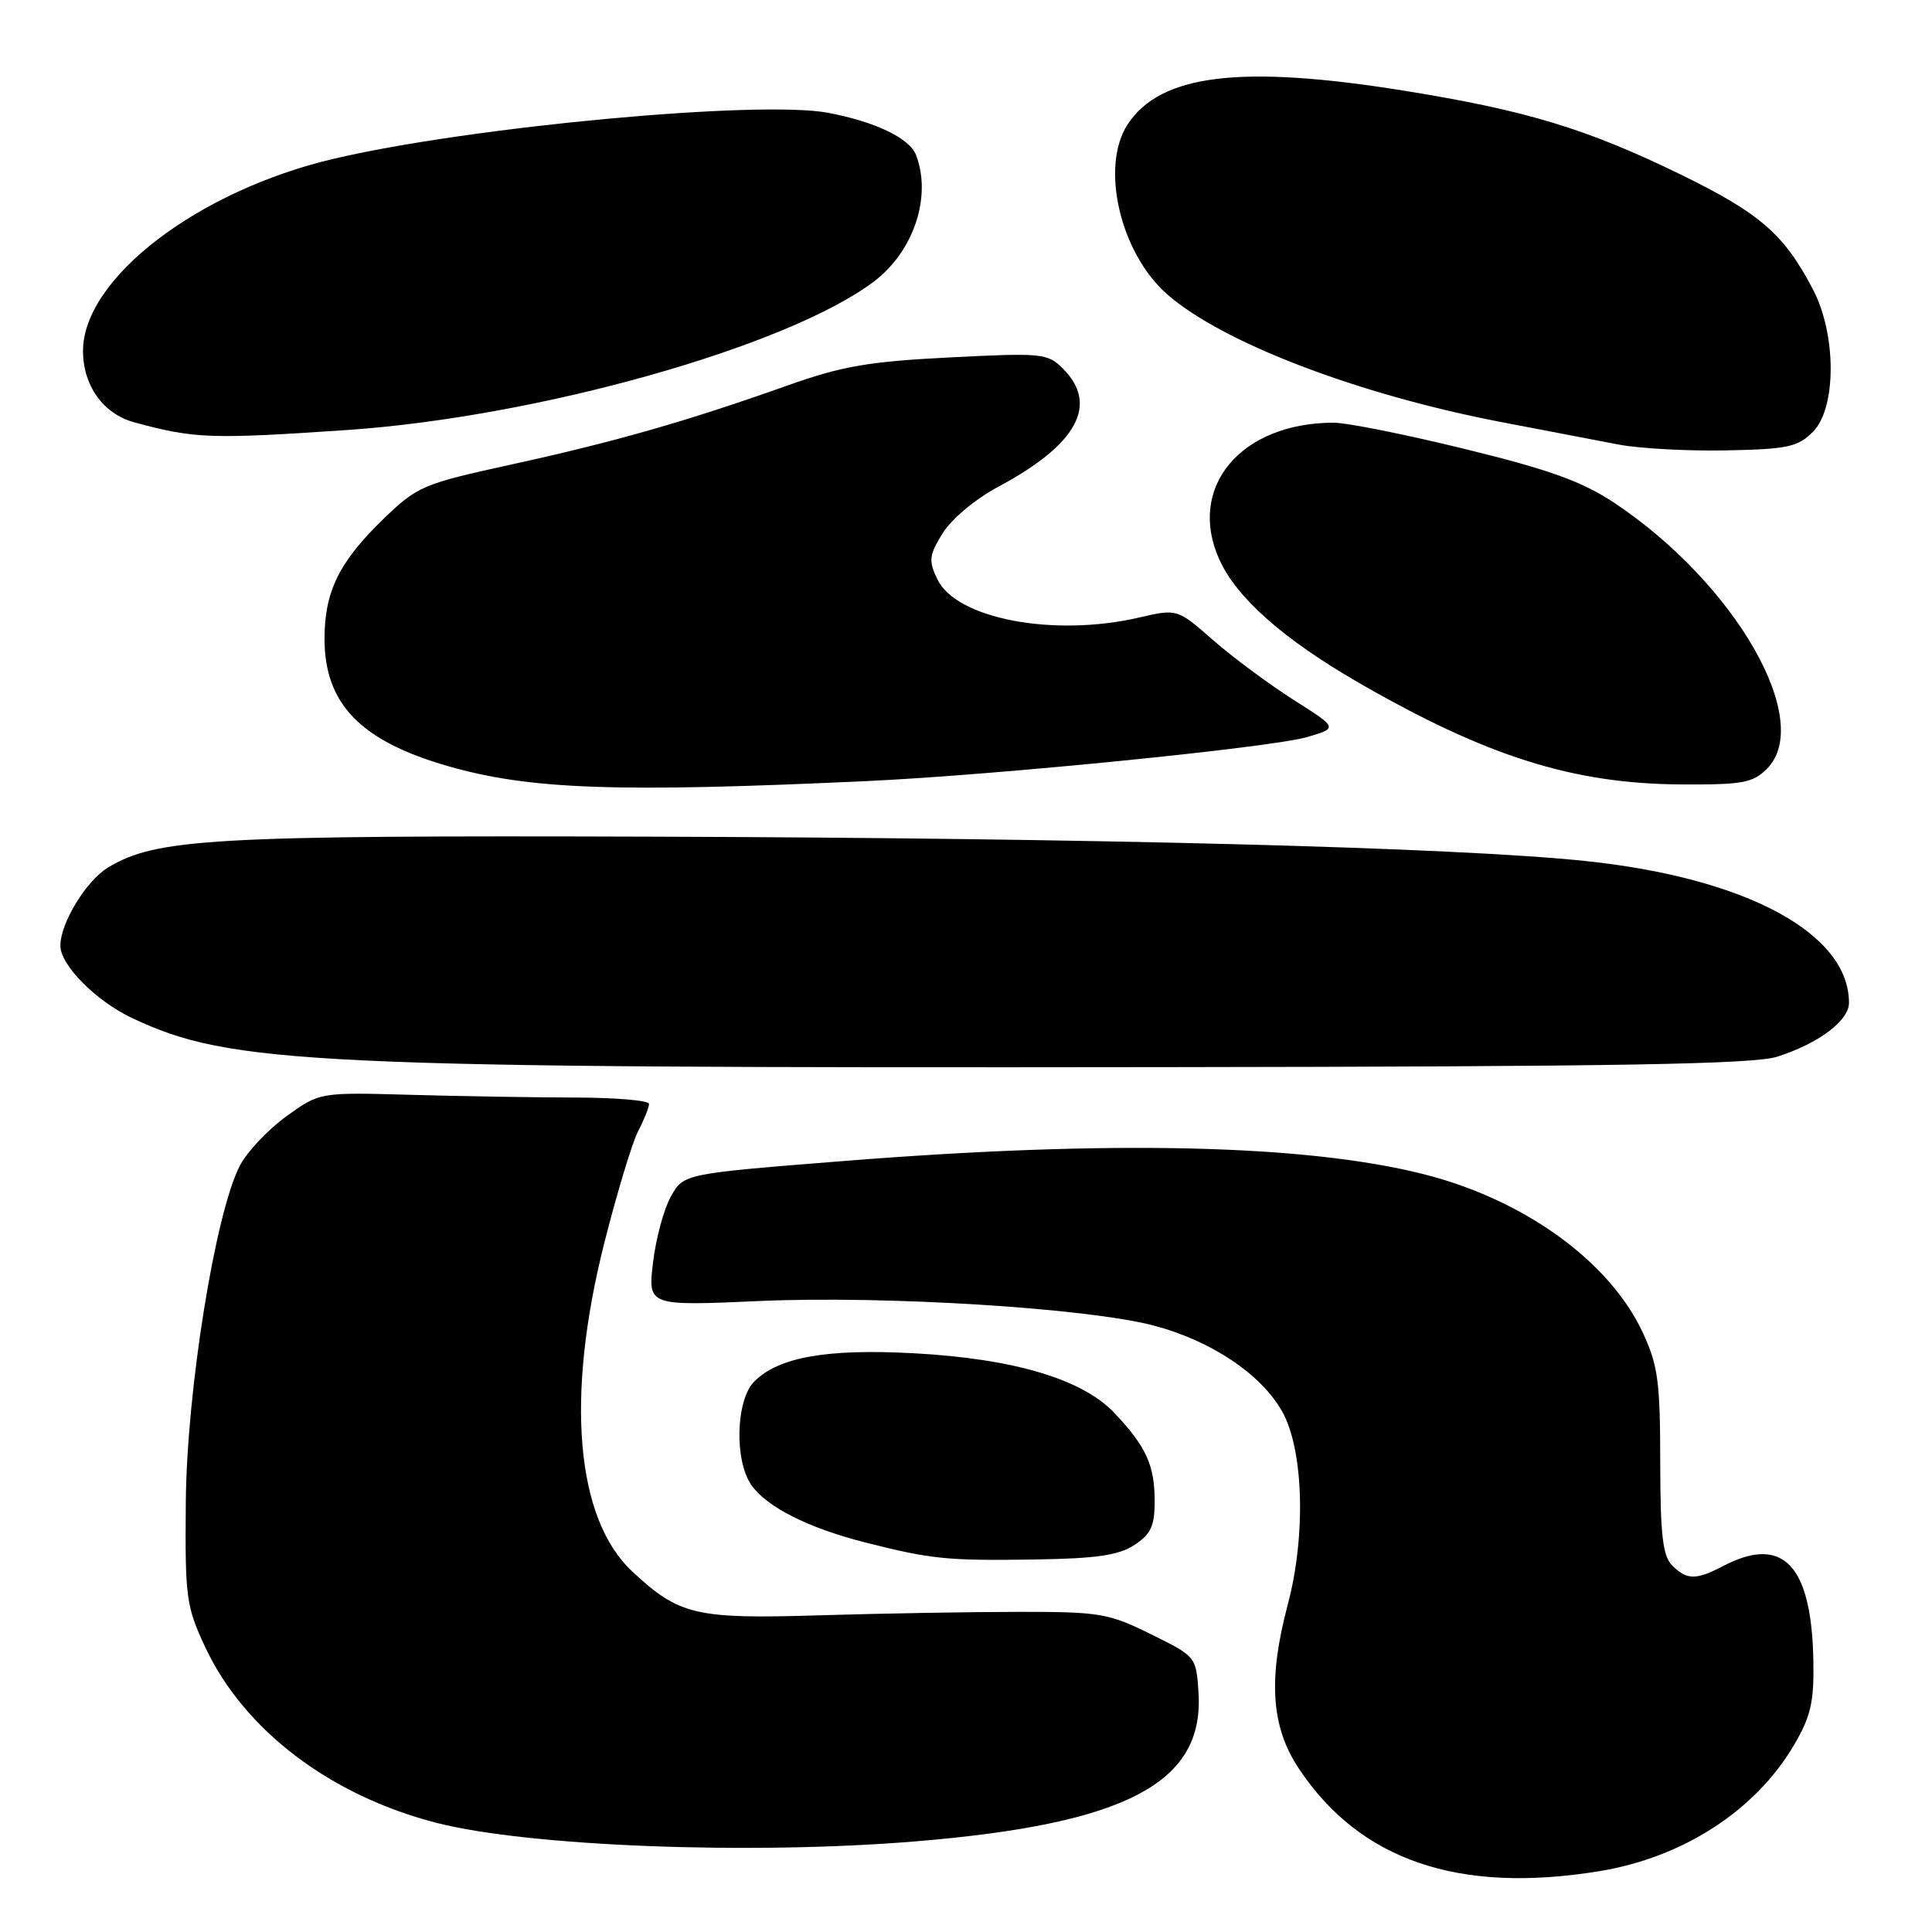 <?xml version="1.0" encoding="UTF-8" standalone="no"?>
<!DOCTYPE svg PUBLIC "-//W3C//DTD SVG 1.1//EN" "http://www.w3.org/Graphics/SVG/1.1/DTD/svg11.dtd" >
<svg xmlns="http://www.w3.org/2000/svg" xmlns:xlink="http://www.w3.org/1999/xlink" version="1.1" viewBox="0 0 256 256">
 <g >
 <path fill="currentColor"
d=" M 211.86 247.95 C 223.01 246.14 232.62 239.91 237.74 231.19 C 239.94 227.43 240.38 225.52 240.28 220.08 C 240.06 207.38 236.27 203.37 228.36 207.49 C 224.73 209.39 223.52 209.38 221.57 207.43 C 220.32 206.17 220.00 203.41 219.99 193.68 C 219.98 183.01 219.69 180.88 217.64 176.50 C 213.21 167.06 201.86 158.89 188.50 155.55 C 172.85 151.63 147.05 151.05 112.05 153.82 C 90.60 155.52 90.60 155.52 88.91 158.51 C 87.98 160.15 86.91 164.10 86.53 167.28 C 85.85 173.05 85.85 173.05 100.67 172.39 C 117.30 171.66 143.92 173.31 152.82 175.63 C 160.42 177.61 167.11 182.07 169.89 187.02 C 172.74 192.09 173.07 203.47 170.63 212.64 C 168.01 222.51 168.43 228.80 172.08 234.31 C 180.15 246.49 193.23 250.98 211.86 247.95 Z  M 121.33 243.99 C 149.25 241.68 159.57 236.25 158.81 224.29 C 158.50 219.52 158.48 219.49 152.50 216.54 C 146.90 213.77 145.73 213.57 135.00 213.58 C 128.68 213.58 116.75 213.79 108.50 214.04 C 92.15 214.54 89.98 214.03 83.75 208.20 C 76.29 201.22 74.92 185.13 80.05 164.79 C 81.73 158.14 83.76 151.44 84.55 149.90 C 85.35 148.36 86.00 146.73 86.00 146.27 C 86.00 145.82 81.61 145.44 76.25 145.43 C 70.89 145.42 61.07 145.26 54.43 145.07 C 42.35 144.73 42.35 144.73 37.93 147.93 C 35.49 149.69 32.72 152.64 31.77 154.48 C 28.52 160.77 24.75 184.24 24.62 199.00 C 24.51 211.71 24.66 212.84 27.20 218.27 C 32.35 229.26 43.78 237.93 57.85 241.54 C 70.05 244.66 99.47 245.80 121.33 243.99 Z  M 150.31 204.72 C 152.50 203.28 153.00 202.20 153.00 198.91 C 153.00 194.15 151.87 191.67 147.66 187.22 C 143.40 182.72 134.28 180.02 121.00 179.31 C 109.51 178.70 103.17 179.83 99.95 183.05 C 97.50 185.50 97.28 193.53 99.57 196.79 C 101.59 199.68 107.10 202.46 114.56 204.36 C 123.37 206.60 125.50 206.82 137.06 206.64 C 145.26 206.52 148.22 206.09 150.31 204.72 Z  M 235.52 140.01 C 241.03 138.23 245.00 135.24 245.00 132.88 C 245.00 123.65 231.31 116.30 210.00 114.08 C 192.74 112.28 144.95 111.04 86.00 110.86 C 28.10 110.68 20.65 111.10 14.30 114.96 C 11.40 116.73 8.00 122.31 8.00 125.32 C 8.00 127.89 12.74 132.66 17.53 134.91 C 30.62 141.06 40.84 141.55 154.52 141.40 C 214.53 141.33 232.42 141.02 235.52 140.01 Z  M 115.00 103.49 C 131.98 102.70 168.34 99.06 173.14 97.68 C 177.30 96.47 177.30 96.47 171.40 92.73 C 168.16 90.67 163.36 87.11 160.74 84.82 C 155.99 80.66 155.99 80.66 150.92 81.83 C 139.58 84.45 126.68 81.99 124.19 76.73 C 123.02 74.28 123.11 73.56 124.91 70.65 C 126.07 68.78 129.23 66.13 132.22 64.53 C 142.71 58.94 145.63 53.63 140.85 48.85 C 138.81 46.81 138.12 46.74 125.84 47.36 C 115.02 47.91 111.57 48.51 104.23 51.12 C 91.03 55.81 81.45 58.55 67.84 61.53 C 55.97 64.13 55.32 64.41 50.77 68.80 C 44.93 74.46 43.00 78.40 43.00 84.65 C 43.01 93.26 47.76 98.17 59.31 101.50 C 70.14 104.63 81.77 105.04 115.00 103.49 Z  M 234.12 101.88 C 240.43 95.57 229.93 77.28 213.86 66.60 C 209.63 63.80 205.32 62.24 194.17 59.51 C 186.31 57.58 178.45 56.00 176.69 56.01 C 164.38 56.03 157.25 64.58 161.57 74.14 C 163.85 79.22 170.07 84.71 180.01 90.45 C 197.01 100.25 208.44 103.86 222.75 103.94 C 230.88 103.99 232.26 103.74 234.12 101.88 Z  M 240.22 57.22 C 243.35 54.09 243.36 44.36 240.24 38.38 C 236.40 31.02 233.23 28.27 222.71 23.13 C 210.22 17.04 202.23 14.62 186.00 12.01 C 164.40 8.54 153.77 9.84 149.42 16.48 C 145.76 22.07 148.42 33.53 154.65 38.99 C 161.94 45.40 179.99 52.30 199.00 55.94 C 204.78 57.05 211.75 58.38 214.50 58.91 C 217.25 59.43 223.65 59.78 228.72 59.68 C 236.86 59.52 238.22 59.23 240.22 57.22 Z  M 45.97 56.98 C 71.25 55.26 104.26 45.96 115.75 37.34 C 121.06 33.35 123.50 26.08 121.38 20.54 C 120.52 18.31 116.00 16.14 109.75 14.95 C 100.66 13.23 62.36 16.78 44.26 21.03 C 26.19 25.26 11.00 36.91 11.00 46.51 C 11.00 51.09 13.68 54.83 17.76 55.95 C 25.73 58.13 27.92 58.21 45.97 56.98 Z "/>
</g>
</svg>